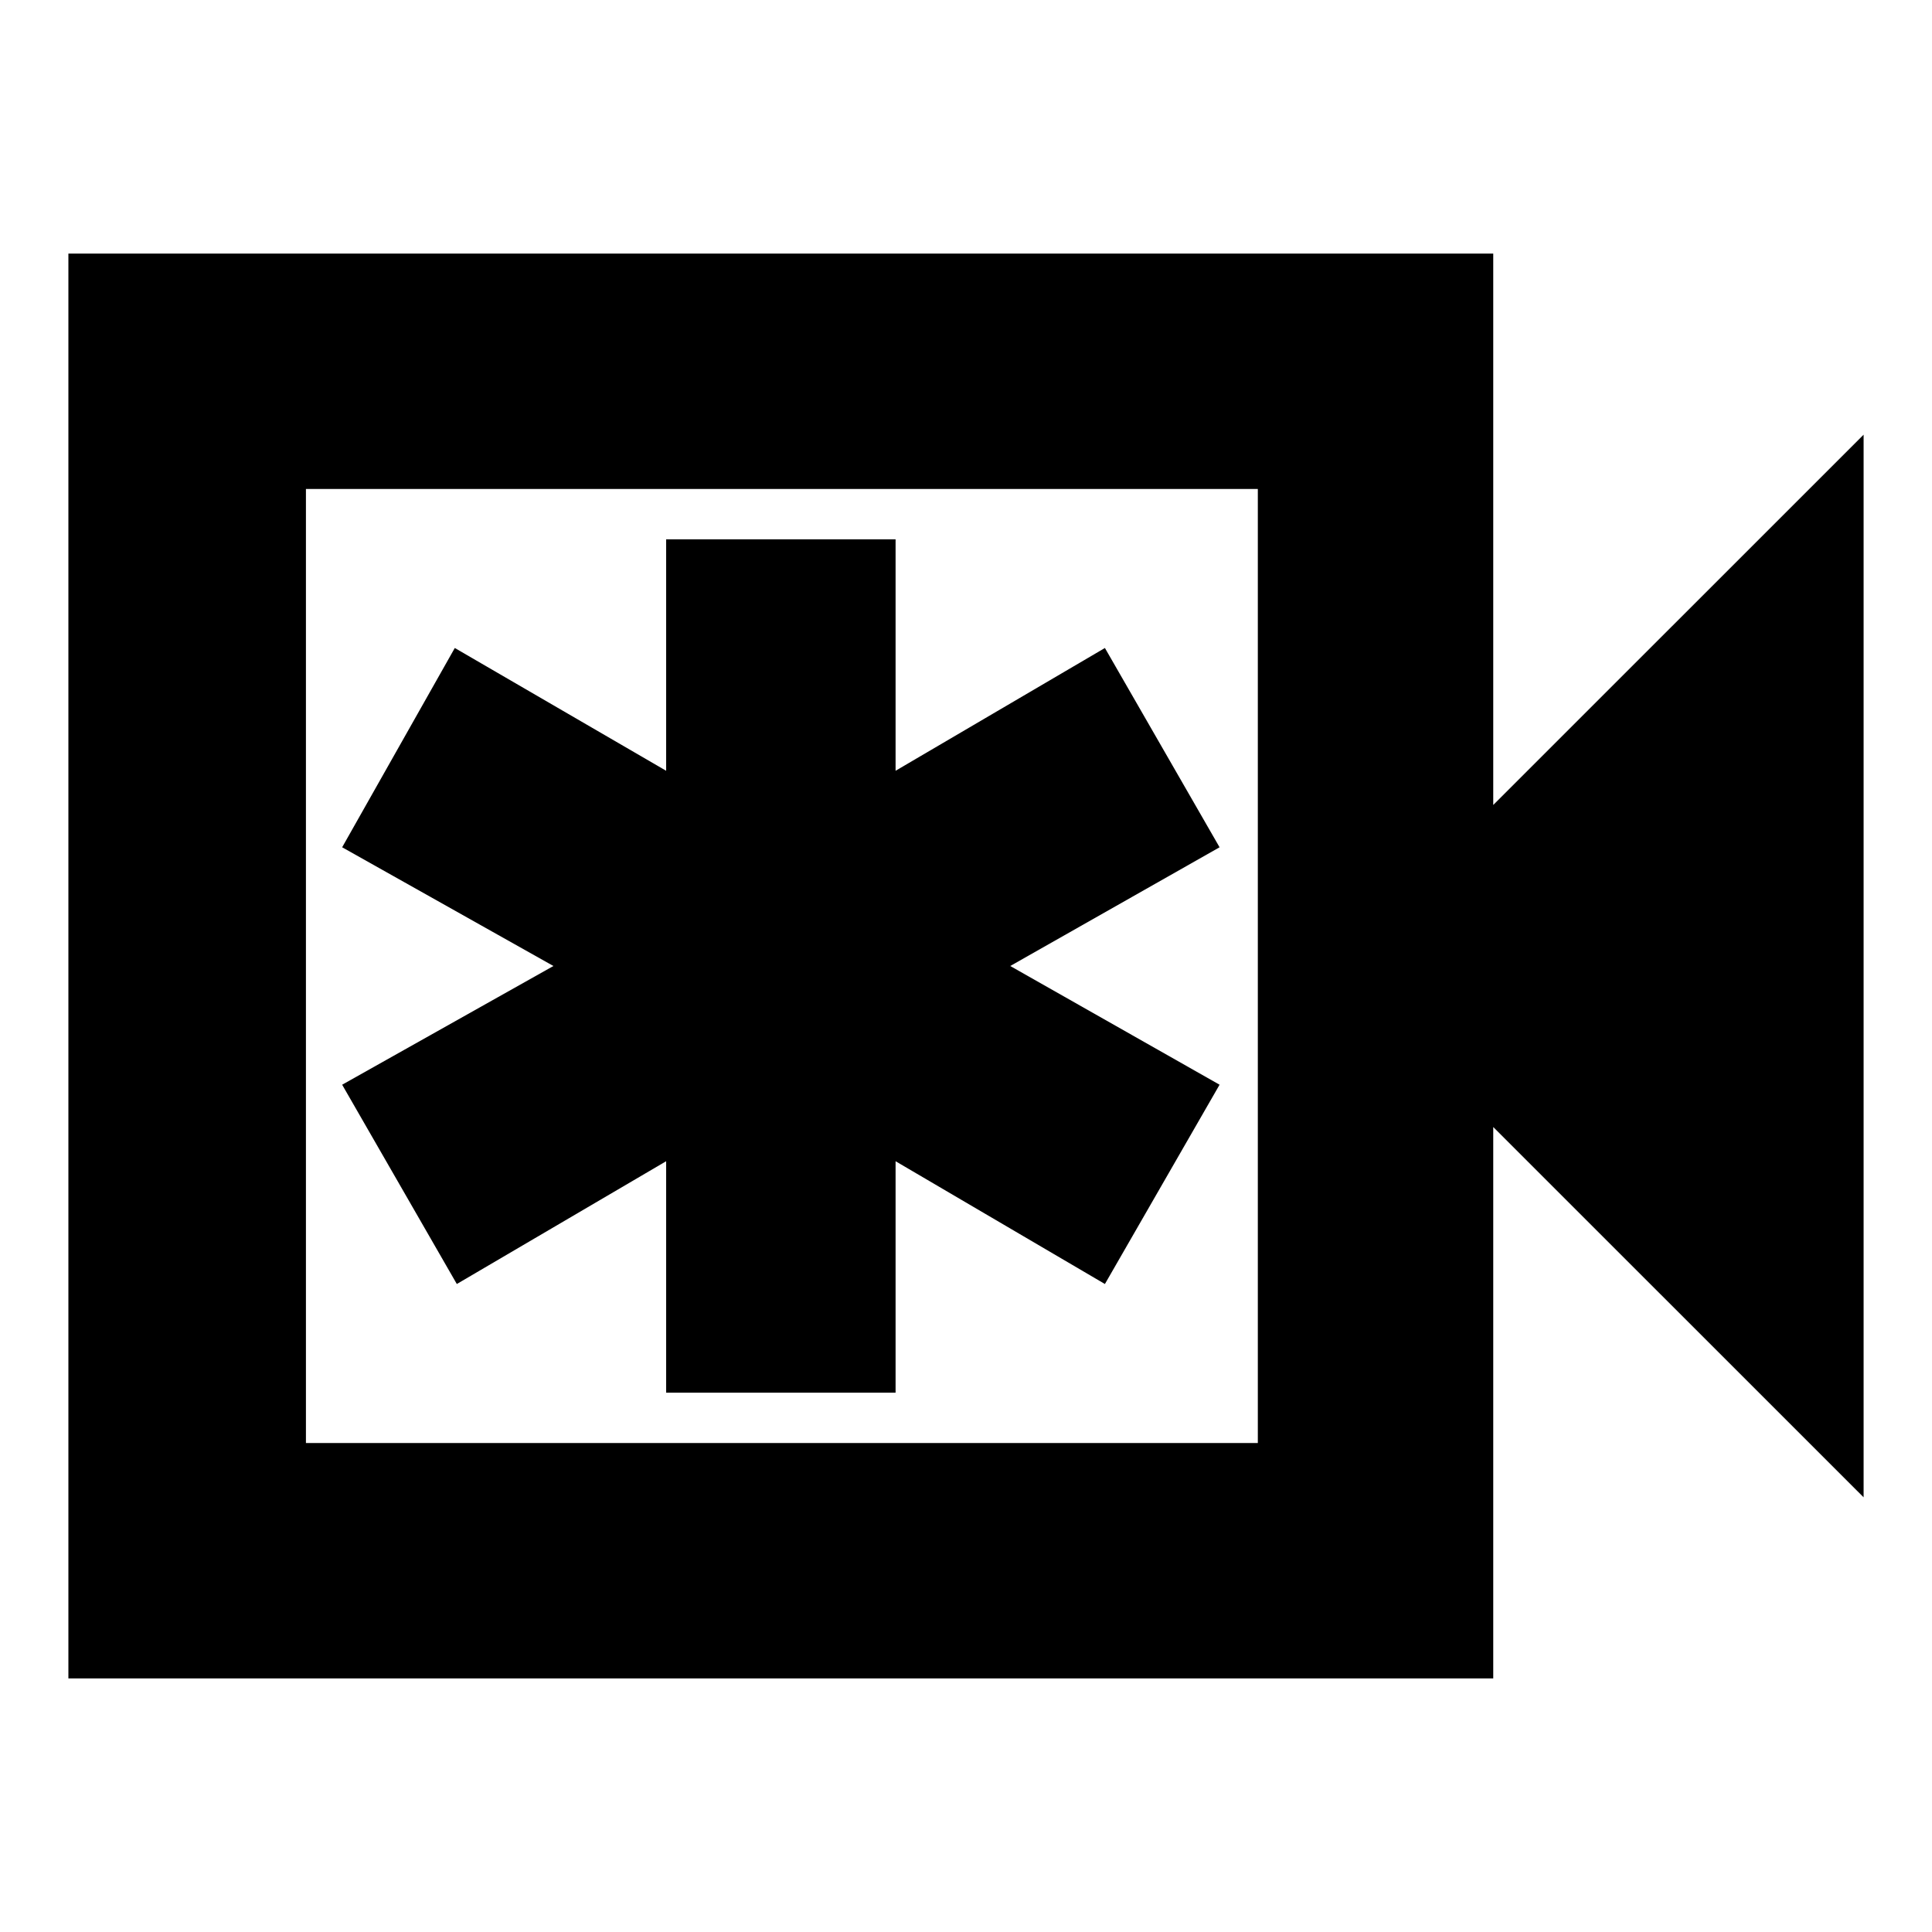 <svg xmlns="http://www.w3.org/2000/svg" height="20" width="20"><path d="M6.896 14.417h2.375v-2.396l2.167 1.271 1.187-2.063L10.458 10l2.167-1.229-1.187-2.063-2.167 1.271V5.583H6.896v2.396L4.708 6.708 3.542 8.771 5.729 10l-2.187 1.229 1.187 2.063 2.167-1.271ZM.708 17.375V2.625h14.75v5.708L19.292 4.5v11l-3.834-3.833v5.708Zm2.459-2.437h9.854V5.062H3.167Zm0-9.876v9.876Z"/></svg>